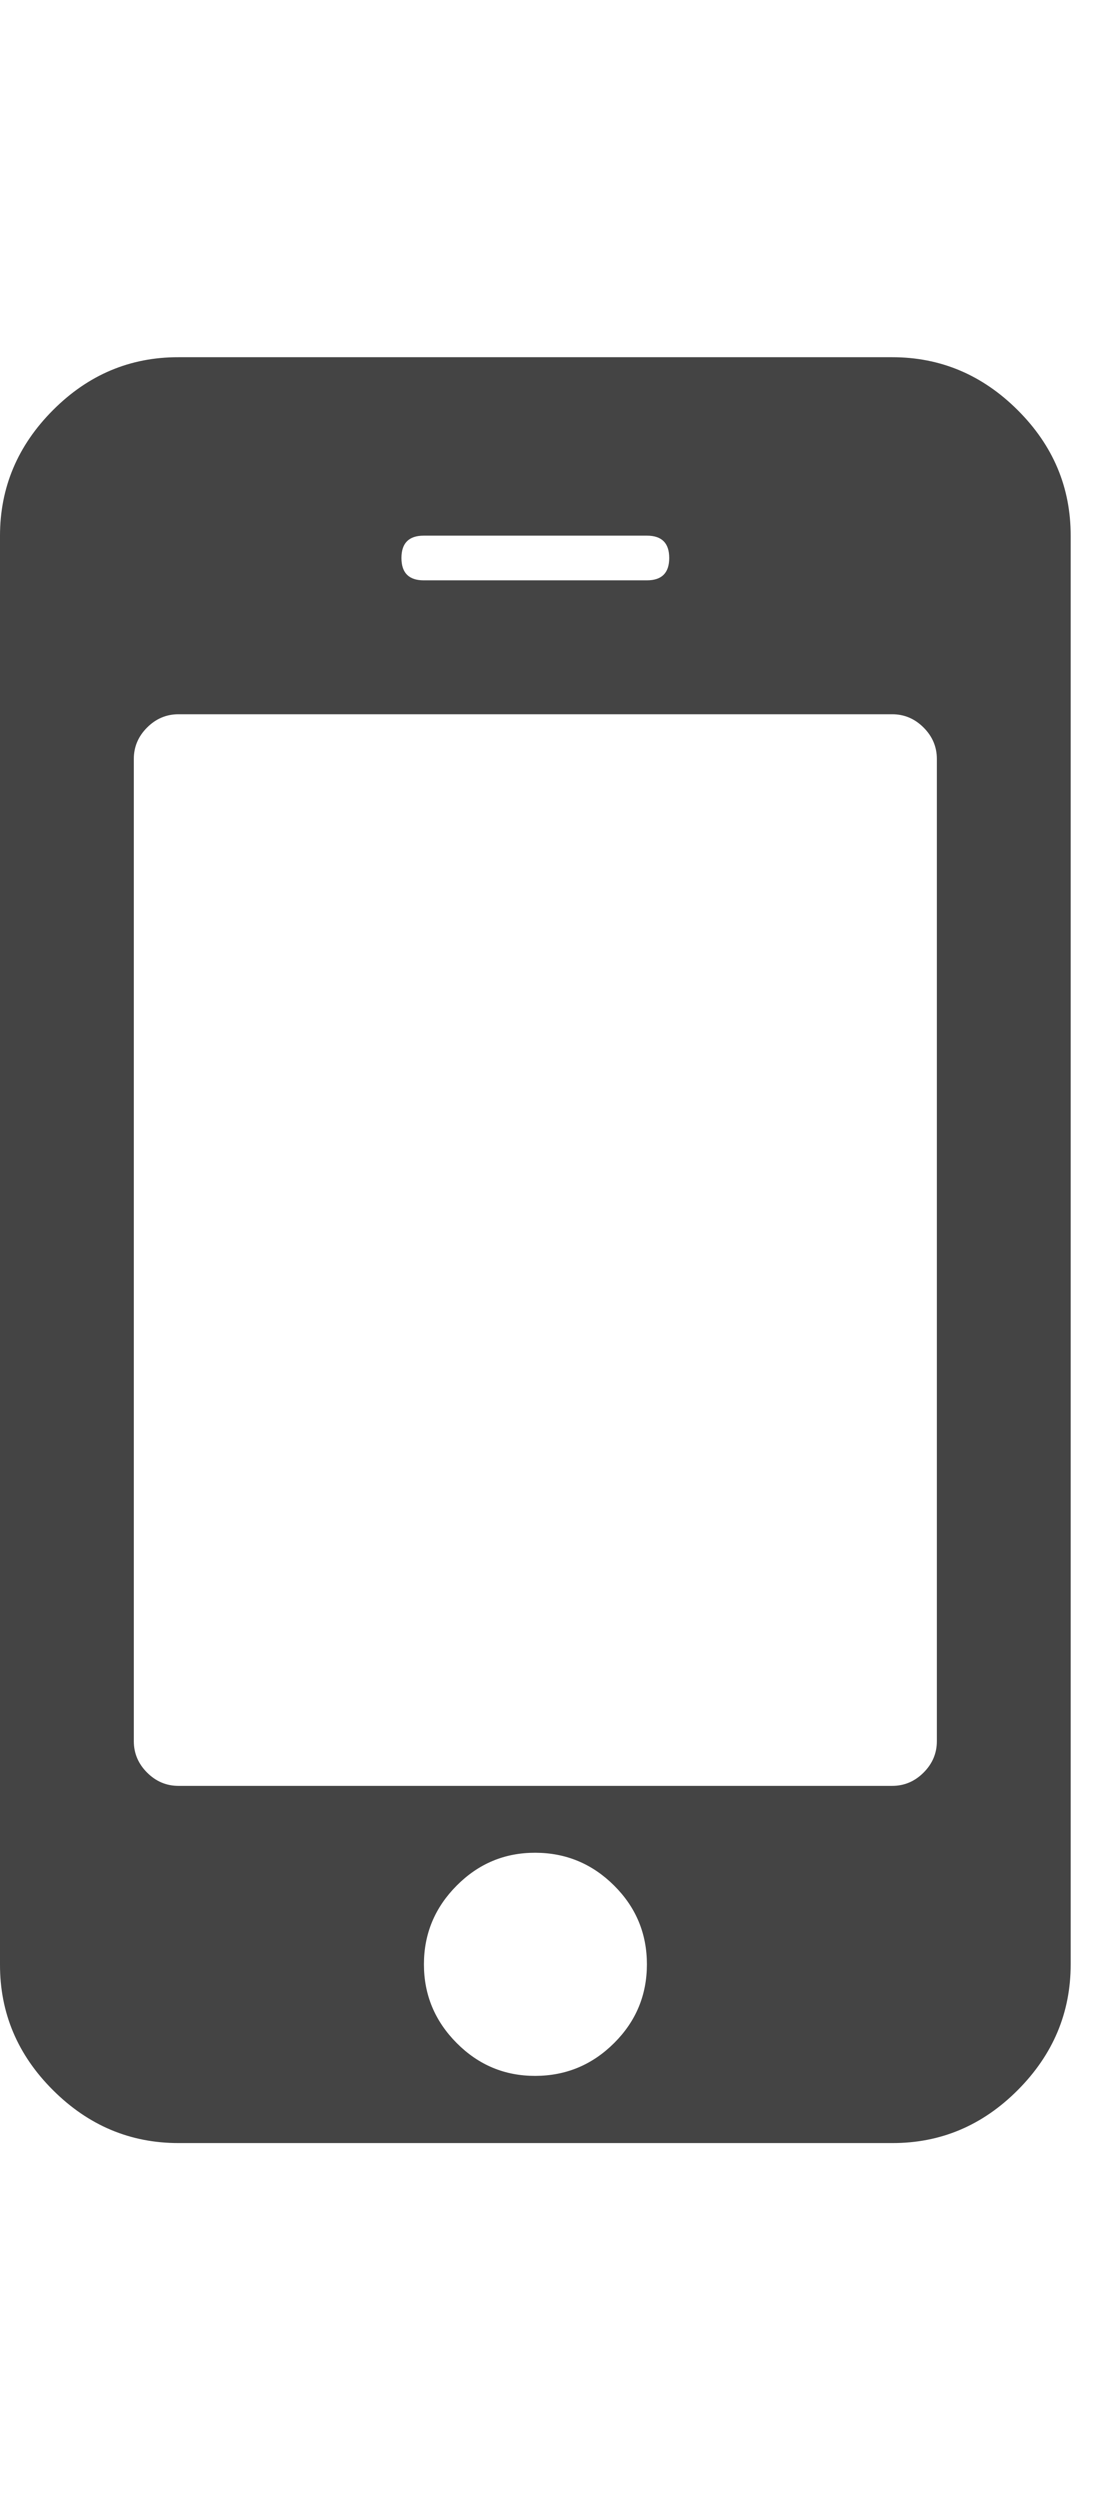 <?xml version="1.0" encoding="utf-8"?>
<!-- Generated by IcoMoon.io -->
<!DOCTYPE svg PUBLIC "-//W3C//DTD SVG 1.1//EN" "http://www.w3.org/Graphics/SVG/1.1/DTD/svg11.dtd">
<svg version="1.1" xmlns="http://www.w3.org/2000/svg" xmlns:xlink="http://www.w3.org/1999/xlink" width="7" height="16" viewBox="0 0 7 16">
<path fill="#444444" d="M4.143 12.571q0-0.295-0.21-0.504t-0.504-0.21-0.504 0.21-0.21 0.504 0.21 0.504 0.504 0.21 0.504-0.21 0.21-0.504zM6 11.143v-6.286q0-0.116-0.085-0.201t-0.201-0.085h-4.571q-0.116 0-0.201 0.085t-0.085 0.201v6.286q0 0.116 0.085 0.201t0.201 0.085h4.571q0.116 0 0.201-0.085t0.085-0.201zM4.286 3.571q0-0.143-0.143-0.143h-1.429q-0.143 0-0.143 0.143t0.143 0.143h1.429q0.143 0 0.143-0.143zM6.857 3.429v9.143q0 0.464-0.339 0.804t-0.804 0.339h-4.571q-0.464 0-0.804-0.339t-0.339-0.804v-9.143q0-0.464 0.339-0.804t0.804-0.339h4.571q0.464 0 0.804 0.339t0.339 0.804z"></path>
</svg>
